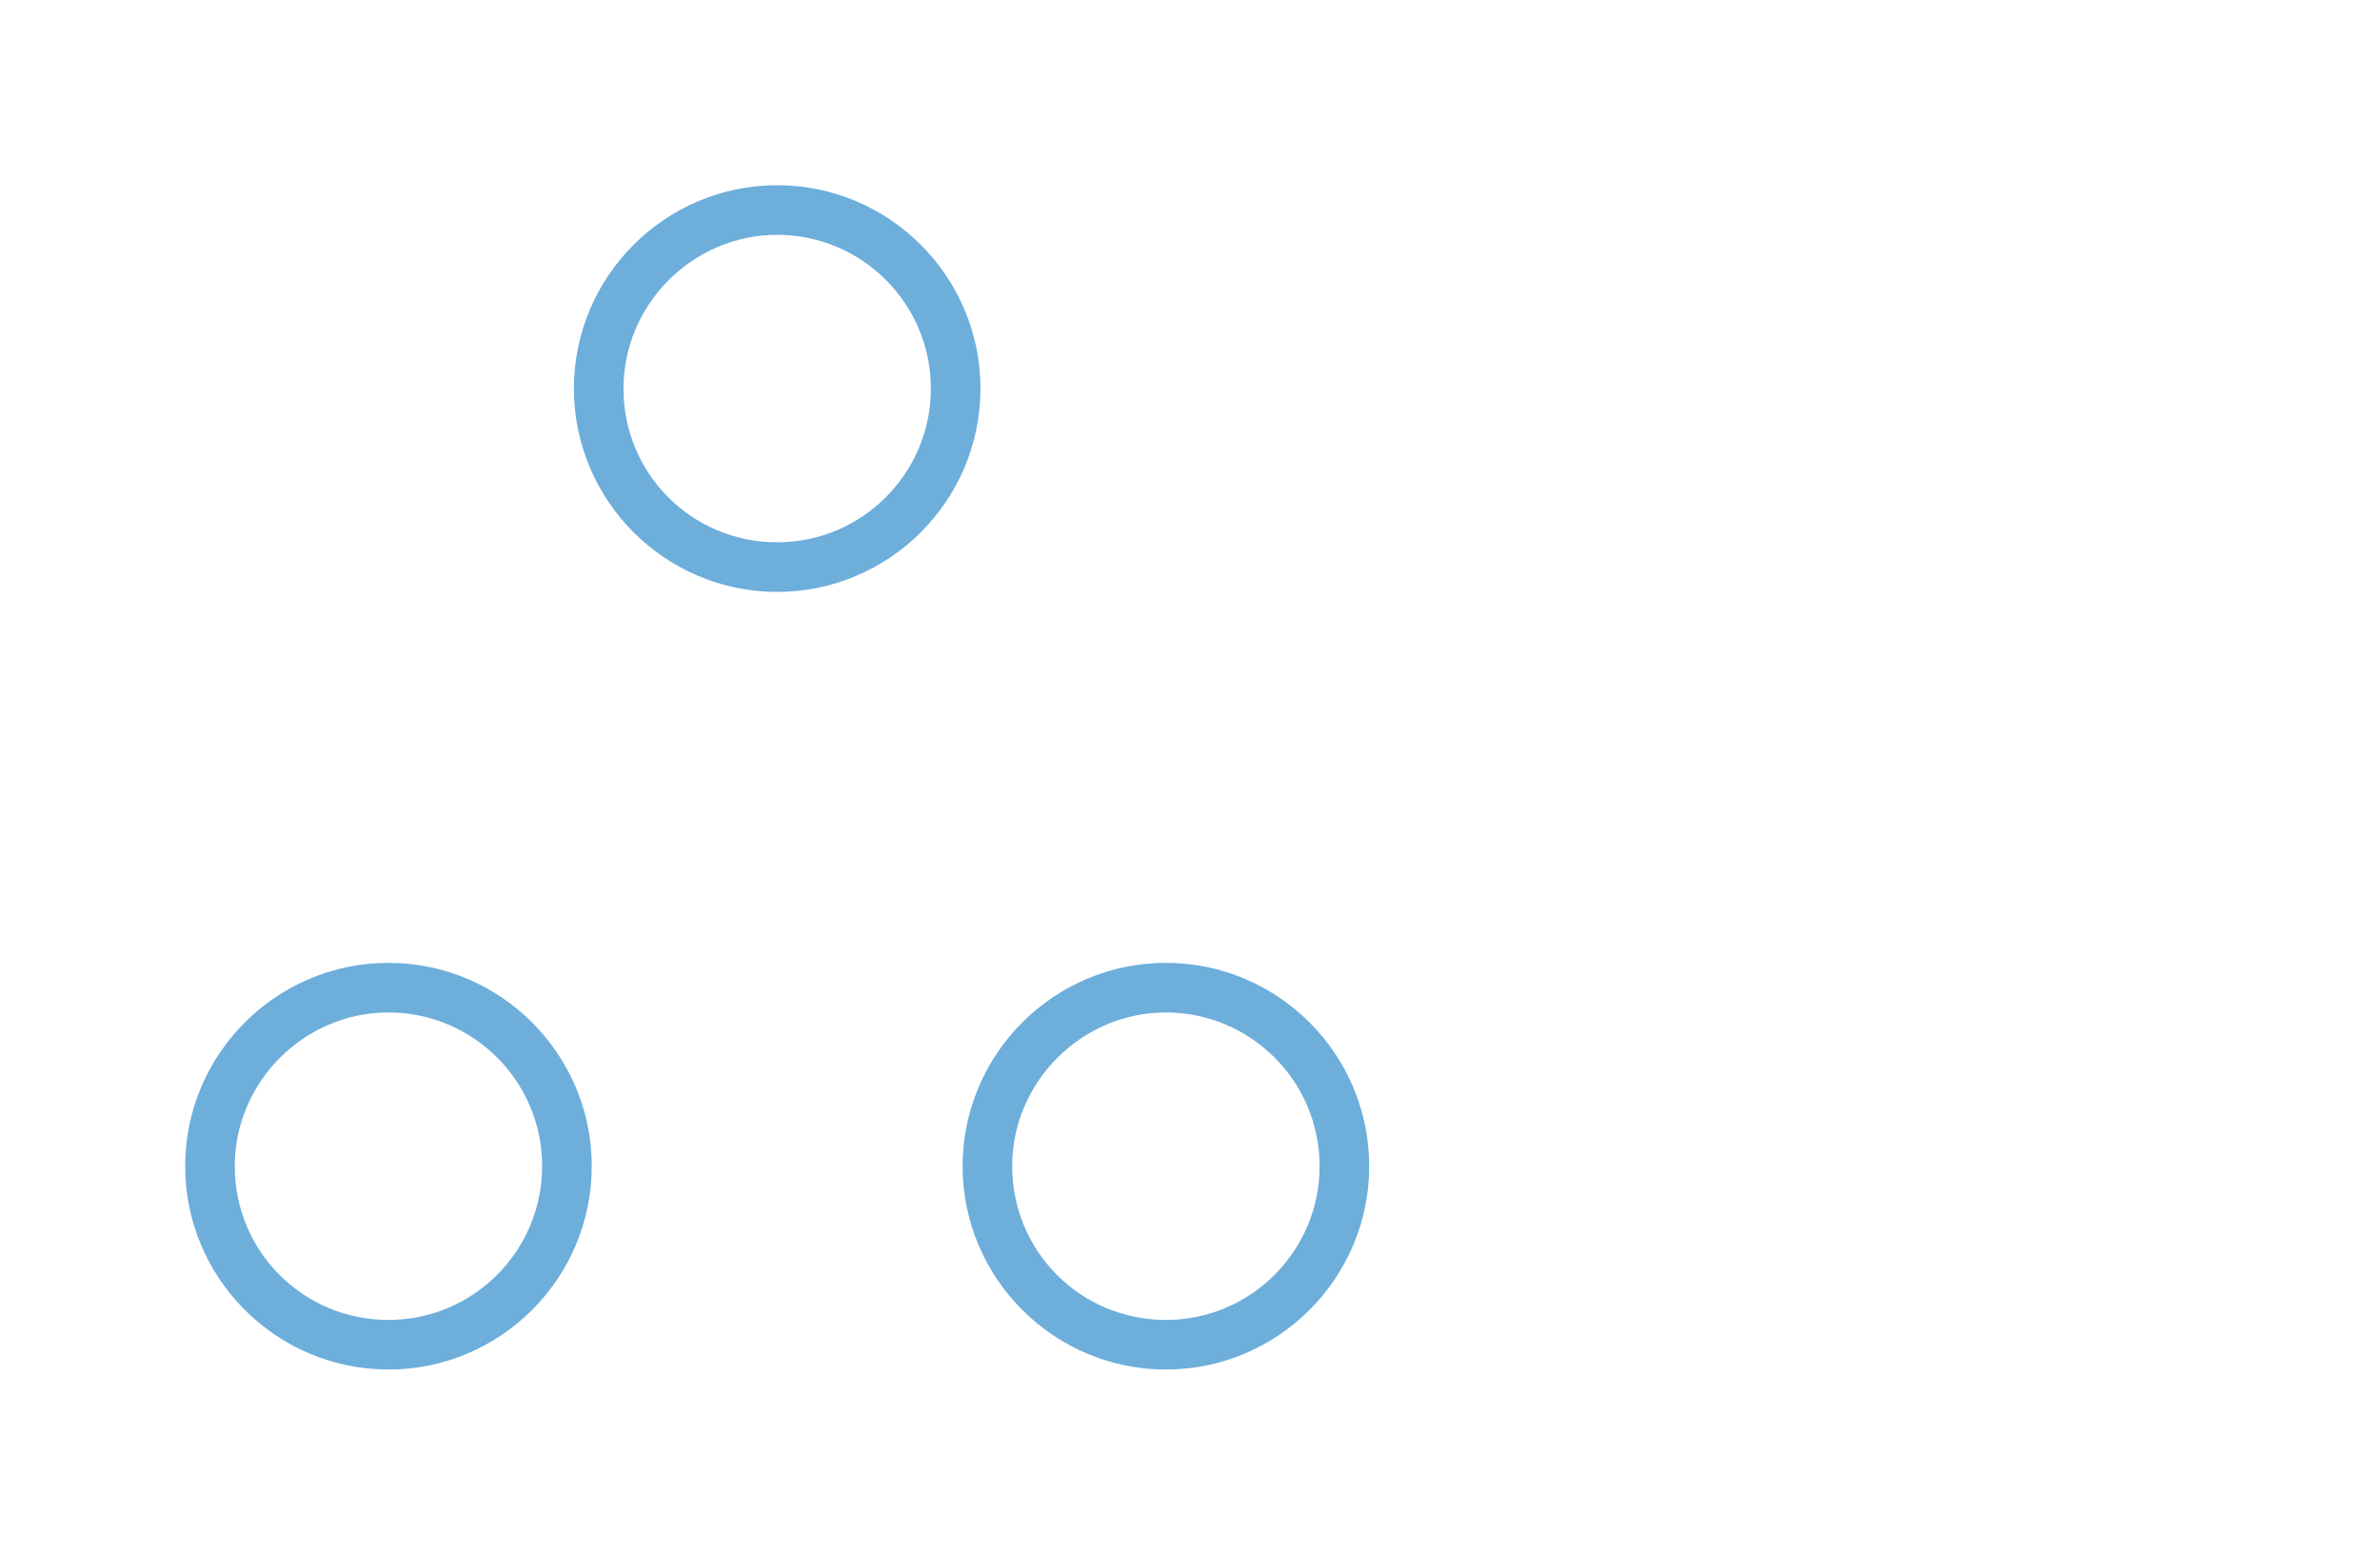 <svg version="1.1" xmlns="http://www.w3.org/2000/svg" viewBox="-2562.65 -1716.825 3948.35 2578.65">
	<desc>Created with Snap</desc>
	<defs></defs>
	<g>
		<g transform="matrix(16.451,0,0,16.451,-2326.189,-1480.364)">
			<g display="none">
				<g display="inline">
					<rect fill="none" stroke="#6daedb" stroke-width="0.1" stroke-miterlimit="10" width="128" height="128" style=""></rect>
					<line fill="none" stroke="#6daedb" stroke-width="0.1" stroke-miterlimit="10" x1="0" y1="124" x2="128" y2="124" style=""></line>
					<line fill="none" stroke="#6daedb" stroke-width="0.1" stroke-miterlimit="10" x1="0" y1="120" x2="128" y2="120" style=""></line>
					<line fill="none" stroke="#6daedb" stroke-width="0.1" stroke-miterlimit="10" x1="0" y1="116" x2="128" y2="116" style=""></line>
					<line fill="none" stroke="#6daedb" stroke-width="0.1" stroke-miterlimit="10" x1="0" y1="112" x2="128" y2="112" style=""></line>
					<line fill="none" stroke="#6daedb" stroke-width="0.1" stroke-miterlimit="10" x1="0" y1="108" x2="128" y2="108" style=""></line>
					<line fill="none" stroke="#6daedb" stroke-width="0.1" stroke-miterlimit="10" x1="0" y1="104" x2="128" y2="104" style=""></line>
					<line fill="none" stroke="#6daedb" stroke-width="0.1" stroke-miterlimit="10" x1="0" y1="100" x2="128" y2="100" style=""></line>
					<line fill="none" stroke="#6daedb" stroke-width="0.1" stroke-miterlimit="10" x1="0" y1="96" x2="128" y2="96" style=""></line>
					<line fill="none" stroke="#6daedb" stroke-width="0.1" stroke-miterlimit="10" x1="0" y1="92" x2="128" y2="92" style=""></line>
					<line fill="none" stroke="#6daedb" stroke-width="0.1" stroke-miterlimit="10" x1="0" y1="88" x2="128" y2="88" style=""></line>
					<line fill="none" stroke="#6daedb" stroke-width="0.1" stroke-miterlimit="10" x1="0" y1="84" x2="128" y2="84" style=""></line>
					<line fill="none" stroke="#6daedb" stroke-width="0.1" stroke-miterlimit="10" x1="0" y1="80" x2="128" y2="80" style=""></line>
					<line fill="none" stroke="#6daedb" stroke-width="0.1" stroke-miterlimit="10" x1="0" y1="76" x2="128" y2="76" style=""></line>
					<line fill="none" stroke="#6daedb" stroke-width="0.1" stroke-miterlimit="10" x1="0" y1="72" x2="128" y2="72" style=""></line>
					<line fill="none" stroke="#6daedb" stroke-width="0.1" stroke-miterlimit="10" x1="0" y1="68" x2="128" y2="68" style=""></line>
					<line fill="none" stroke="#6daedb" stroke-width="0.1" stroke-miterlimit="10" x1="0" y1="64" x2="128" y2="64" style=""></line>
					<line fill="none" stroke="#6daedb" stroke-width="0.1" stroke-miterlimit="10" x1="0" y1="60" x2="128" y2="60" style=""></line>
					<line fill="none" stroke="#6daedb" stroke-width="0.1" stroke-miterlimit="10" x1="0" y1="56" x2="128" y2="56" style=""></line>
					<line fill="none" stroke="#6daedb" stroke-width="0.1" stroke-miterlimit="10" x1="0" y1="52" x2="128" y2="52" style=""></line>
					<line fill="none" stroke="#6daedb" stroke-width="0.1" stroke-miterlimit="10" x1="0" y1="48" x2="128" y2="48" style=""></line>
					<line fill="none" stroke="#6daedb" stroke-width="0.1" stroke-miterlimit="10" x1="0" y1="44" x2="128" y2="44" style=""></line>
					<line fill="none" stroke="#6daedb" stroke-width="0.1" stroke-miterlimit="10" x1="0" y1="40" x2="128" y2="40" style=""></line>
					<line fill="none" stroke="#6daedb" stroke-width="0.1" stroke-miterlimit="10" x1="0" y1="36" x2="128" y2="36" style=""></line>
					<line fill="none" stroke="#6daedb" stroke-width="0.1" stroke-miterlimit="10" x1="0" y1="32" x2="128" y2="32" style=""></line>
					<line fill="none" stroke="#6daedb" stroke-width="0.1" stroke-miterlimit="10" x1="0" y1="28" x2="128" y2="28" style=""></line>
					<line fill="none" stroke="#6daedb" stroke-width="0.1" stroke-miterlimit="10" x1="0" y1="24" x2="128" y2="24" style=""></line>
					<line fill="none" stroke="#6daedb" stroke-width="0.1" stroke-miterlimit="10" x1="0" y1="20" x2="128" y2="20" style=""></line>
					<line fill="none" stroke="#6daedb" stroke-width="0.1" stroke-miterlimit="10" x1="0" y1="16" x2="128" y2="16" style=""></line>
					<line fill="none" stroke="#6daedb" stroke-width="0.1" stroke-miterlimit="10" x1="0" y1="12" x2="128" y2="12" style=""></line>
					<line fill="none" stroke="#6daedb" stroke-width="0.1" stroke-miterlimit="10" x1="0" y1="8" x2="128" y2="8" style=""></line>
					<line fill="none" stroke="#6daedb" stroke-width="0.1" stroke-miterlimit="10" x1="0" y1="4" x2="128" y2="4" style=""></line>
					<line fill="none" stroke="#6daedb" stroke-width="0.1" stroke-miterlimit="10" x1="124" y1="0" x2="124" y2="128" style=""></line>
					<line fill="none" stroke="#6daedb" stroke-width="0.1" stroke-miterlimit="10" x1="120" y1="0" x2="120" y2="128" style=""></line>
					<line fill="none" stroke="#6daedb" stroke-width="0.1" stroke-miterlimit="10" x1="116" y1="0" x2="116" y2="128" style=""></line>
					<line fill="none" stroke="#6daedb" stroke-width="0.1" stroke-miterlimit="10" x1="112" y1="0" x2="112" y2="128" style=""></line>
					<line fill="none" stroke="#6daedb" stroke-width="0.1" stroke-miterlimit="10" x1="108" y1="0" x2="108" y2="128" style=""></line>
					<line fill="none" stroke="#6daedb" stroke-width="0.1" stroke-miterlimit="10" x1="104" y1="0" x2="104" y2="128" style=""></line>
					<line fill="none" stroke="#6daedb" stroke-width="0.1" stroke-miterlimit="10" x1="100" y1="0" x2="100" y2="128" style=""></line>
					<line fill="none" stroke="#6daedb" stroke-width="0.1" stroke-miterlimit="10" x1="96" y1="0" x2="96" y2="128" style=""></line>
					<line fill="none" stroke="#6daedb" stroke-width="0.1" stroke-miterlimit="10" x1="92" y1="0" x2="92" y2="128" style=""></line>
					<line fill="none" stroke="#6daedb" stroke-width="0.1" stroke-miterlimit="10" x1="88" y1="0" x2="88" y2="128" style=""></line>
					<line fill="none" stroke="#6daedb" stroke-width="0.1" stroke-miterlimit="10" x1="84" y1="0" x2="84" y2="128" style=""></line>
					<line fill="none" stroke="#6daedb" stroke-width="0.1" stroke-miterlimit="10" x1="80" y1="0" x2="80" y2="128" style=""></line>
					<line fill="none" stroke="#6daedb" stroke-width="0.1" stroke-miterlimit="10" x1="76" y1="0" x2="76" y2="128" style=""></line>
					<line fill="none" stroke="#6daedb" stroke-width="0.1" stroke-miterlimit="10" x1="72" y1="0" x2="72" y2="128" style=""></line>
					<line fill="none" stroke="#6daedb" stroke-width="0.1" stroke-miterlimit="10" x1="68" y1="0" x2="68" y2="128" style=""></line>
					<line fill="none" stroke="#6daedb" stroke-width="0.1" stroke-miterlimit="10" x1="64" y1="0" x2="64" y2="128" style=""></line>
					<line fill="none" stroke="#6daedb" stroke-width="0.1" stroke-miterlimit="10" x1="60" y1="0" x2="60" y2="128" style=""></line>
					<line fill="none" stroke="#6daedb" stroke-width="0.1" stroke-miterlimit="10" x1="56" y1="0" x2="56" y2="128" style=""></line>
					<line fill="none" stroke="#6daedb" stroke-width="0.1" stroke-miterlimit="10" x1="52" y1="0" x2="52" y2="128" style=""></line>
					<line fill="none" stroke="#6daedb" stroke-width="0.1" stroke-miterlimit="10" x1="48" y1="0" x2="48" y2="128" style=""></line>
					<line fill="none" stroke="#6daedb" stroke-width="0.1" stroke-miterlimit="10" x1="44" y1="0" x2="44" y2="128" style=""></line>
					<line fill="none" stroke="#6daedb" stroke-width="0.1" stroke-miterlimit="10" x1="40" y1="0" x2="40" y2="128" style=""></line>
					<line fill="none" stroke="#6daedb" stroke-width="0.1" stroke-miterlimit="10" x1="36" y1="0" x2="36" y2="128" style=""></line>
					<line fill="none" stroke="#6daedb" stroke-width="0.1" stroke-miterlimit="10" x1="32" y1="0" x2="32" y2="128" style=""></line>
					<line fill="none" stroke="#6daedb" stroke-width="0.1" stroke-miterlimit="10" x1="28" y1="0" x2="28" y2="128" style=""></line>
					<line fill="none" stroke="#6daedb" stroke-width="0.1" stroke-miterlimit="10" x1="24" y1="0" x2="24" y2="128" style=""></line>
					<line fill="none" stroke="#6daedb" stroke-width="0.1" stroke-miterlimit="10" x1="20" y1="0" x2="20" y2="128" style=""></line>
					<line fill="none" stroke="#6daedb" stroke-width="0.1" stroke-miterlimit="10" x1="16" y1="0" x2="16" y2="128" style=""></line>
					<line fill="none" stroke="#6daedb" stroke-width="0.1" stroke-miterlimit="10" x1="12" y1="0" x2="12" y2="128" style=""></line>
					<line fill="none" stroke="#6daedb" stroke-width="0.1" stroke-miterlimit="10" x1="8" y1="0" x2="8" y2="128" style=""></line>
					<line fill="none" stroke="#6daedb" stroke-width="0.1" stroke-miterlimit="10" x1="4" y1="0" x2="4" y2="128" style=""></line>
				</g>
			</g>
			<g>
				<g>
					<path d="M64,45.3c11.3,0,20.5-9.2,20.5-20.5S75.3,4.3,64,4.3s-20.5,9.2-20.5,20.5S52.7,45.3,64,45.3z M64,9.3
			c8.5,0,15.5,6.9,15.5,15.5c0,8.5-6.9,15.5-15.5,15.5s-15.5-6.9-15.5-15.5C48.5,16.3,55.5,9.3,64,9.3z" fill="#6daedb" style=""></path>
					<path d="M24.8,123.7c11.3,0,20.5-9.2,20.5-20.5s-9.2-20.5-20.5-20.5S4.3,91.9,4.3,103.2S13.5,123.7,24.8,123.7z M24.8,87.7
			c8.5,0,15.5,6.9,15.5,15.5c0,8.5-6.9,15.5-15.5,15.5s-15.5-6.9-15.5-15.5C9.3,94.7,16.3,87.7,24.8,87.7z" fill="#6daedb" style=""></path>
					<path d="M103.2,123.7c11.3,0,20.5-9.2,20.5-20.5s-9.2-20.5-20.5-20.5s-20.5,9.2-20.5,20.5S91.9,123.7,103.2,123.7z M103.2,87.7
			c8.5,0,15.5,6.9,15.5,15.5c0,8.5-6.9,15.5-15.5,15.5s-15.5-6.9-15.5-15.5C87.7,94.7,94.7,87.7,103.2,87.7z" fill="#6daedb" style=""></path>
				</g>
			</g>
			<desc>Created with Snap</desc>
			<defs></defs>
		</g>
	</g>
</svg>